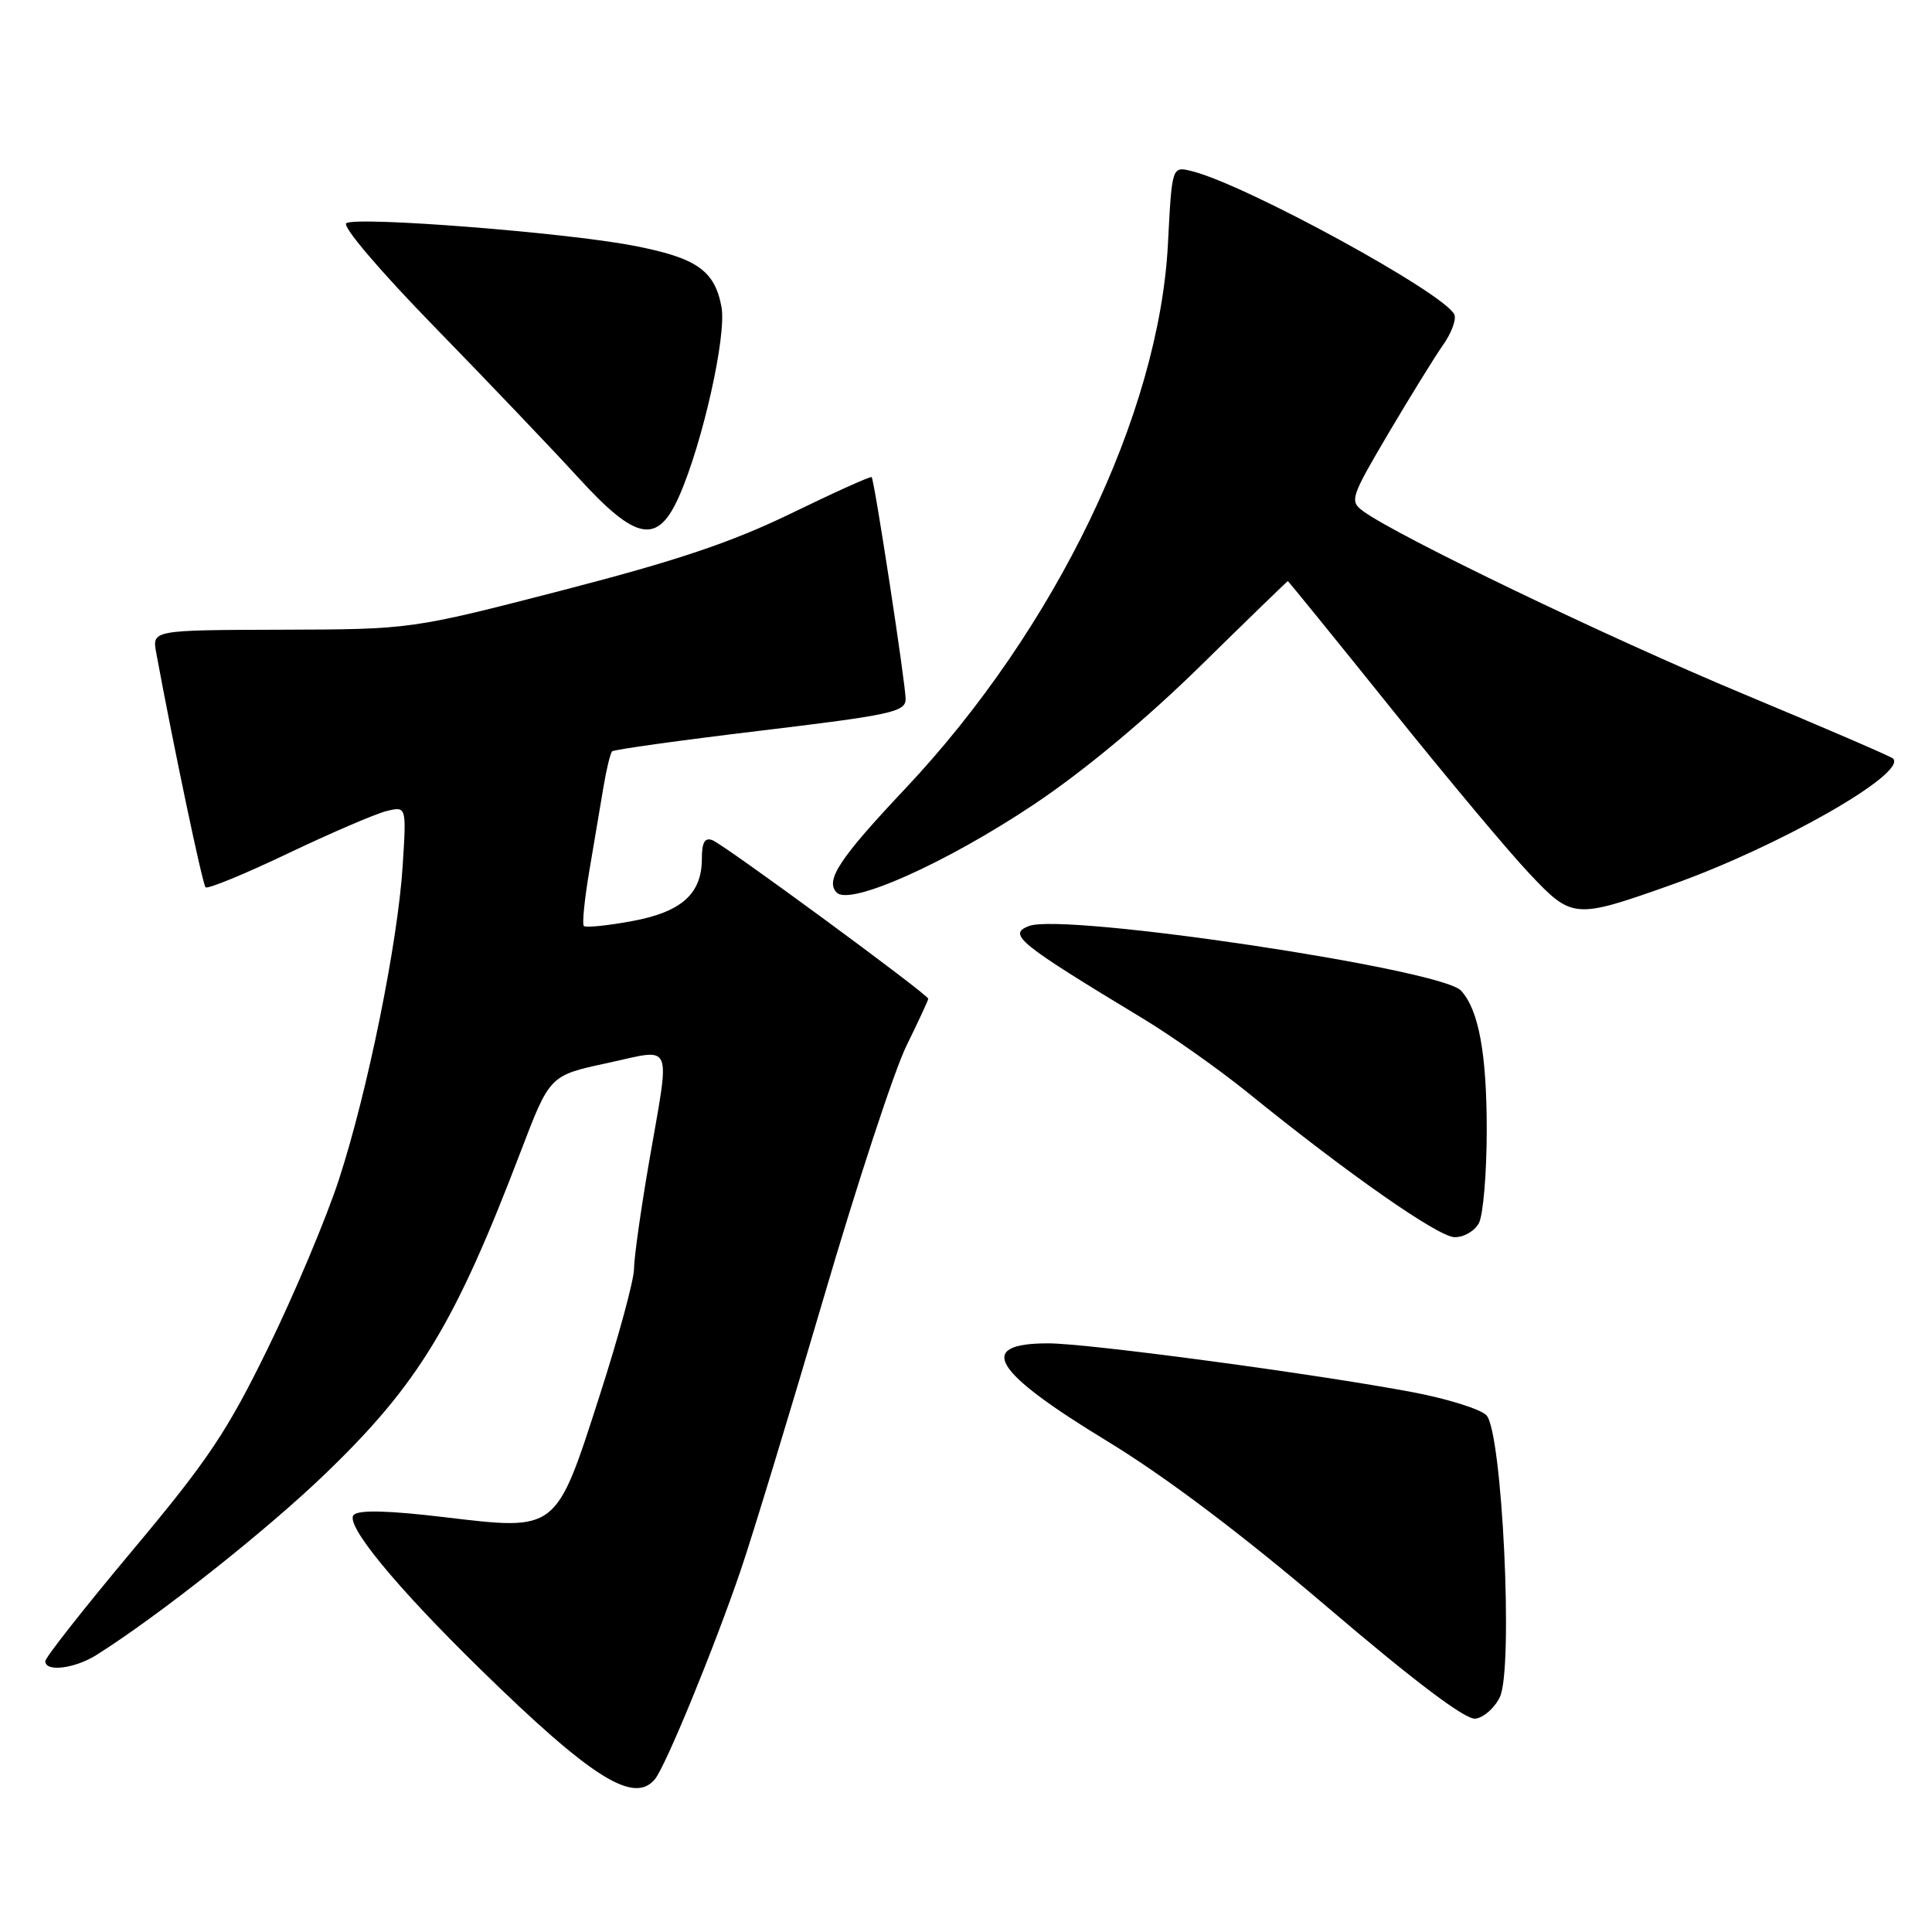 <?xml version="1.0" encoding="UTF-8" standalone="no"?>
<!DOCTYPE svg PUBLIC "-//W3C//DTD SVG 1.1//EN" "http://www.w3.org/Graphics/SVG/1.1/DTD/svg11.dtd" >
<svg xmlns="http://www.w3.org/2000/svg" xmlns:xlink="http://www.w3.org/1999/xlink" version="1.1" viewBox="0 0 256 256">
 <g >
 <path fill="currentColor"
d=" M 86.78 235.75 C 88.21 234.02 94.68 218.25 98.17 208.00 C 99.76 203.32 104.69 187.12 109.13 172.00 C 113.56 156.88 118.50 141.84 120.10 138.59 C 121.69 135.34 123.00 132.53 123.00 132.34 C 123.00 131.79 95.96 111.92 94.40 111.33 C 93.39 110.94 93.00 111.62 93.00 113.78 C 93.00 118.46 90.28 120.87 83.65 122.07 C 80.44 122.66 77.61 122.94 77.36 122.70 C 77.12 122.45 77.45 119.16 78.09 115.38 C 78.73 111.59 79.58 106.58 79.97 104.24 C 80.36 101.90 80.88 99.79 81.11 99.56 C 81.34 99.32 90.19 98.09 100.77 96.82 C 118.15 94.73 120.00 94.33 120.00 92.62 C 120.00 90.63 115.88 63.70 115.50 63.22 C 115.38 63.07 110.60 65.22 104.87 68.01 C 96.94 71.86 89.71 74.29 74.48 78.23 C 54.50 83.39 54.50 83.39 37.32 83.44 C 20.15 83.49 20.15 83.49 20.70 86.50 C 23.03 99.10 26.83 117.16 27.24 117.57 C 27.51 117.84 32.40 115.83 38.12 113.10 C 43.83 110.38 49.71 107.85 51.18 107.48 C 53.86 106.82 53.86 106.82 53.36 114.66 C 52.72 124.89 48.71 144.63 44.92 156.26 C 43.27 161.34 39.06 171.35 35.57 178.50 C 30.12 189.67 27.59 193.45 17.61 205.37 C 11.23 212.99 6.00 219.63 6.00 220.12 C 6.00 221.58 9.89 221.11 12.79 219.29 C 21.04 214.09 35.39 202.73 43.14 195.25 C 55.47 183.37 60.29 175.41 69.03 152.50 C 72.85 142.50 72.85 142.50 80.43 140.87 C 89.38 138.94 88.83 137.63 86.00 154.00 C 84.91 160.32 84.01 166.69 84.01 168.15 C 84.00 169.61 81.96 177.15 79.46 184.91 C 73.62 203.04 73.91 202.82 58.86 201.03 C 51.49 200.15 47.55 200.05 46.87 200.73 C 45.65 201.95 52.38 210.16 63.65 221.18 C 78.36 235.57 84.00 239.13 86.78 235.75 Z  M 198.74 224.87 C 200.56 221.06 199.05 189.62 196.95 187.52 C 196.14 186.71 191.79 185.35 187.28 184.49 C 174.48 182.07 144.19 178.00 138.90 178.00 C 129.23 178.00 131.46 181.69 146.74 190.98 C 154.42 195.65 164.57 203.30 176.00 213.05 C 187.52 222.87 194.18 227.89 195.49 227.73 C 196.59 227.60 198.05 226.31 198.74 224.87 Z  M 195.96 162.07 C 196.53 161.00 197.00 155.44 197.00 149.71 C 197.00 139.58 195.93 133.79 193.59 131.26 C 190.94 128.39 140.99 120.92 136.35 122.70 C 133.47 123.80 134.88 124.95 151.50 135.00 C 155.35 137.33 161.63 141.77 165.45 144.87 C 178.61 155.54 190.51 163.85 192.71 163.93 C 193.94 163.97 195.39 163.13 195.96 162.07 Z  M 221.50 117.23 C 235.65 112.21 252.78 102.45 250.84 100.51 C 250.58 100.24 241.62 96.38 230.93 91.92 C 213.02 84.45 185.08 71.01 180.61 67.72 C 178.81 66.39 178.96 65.93 183.98 57.41 C 186.88 52.51 190.13 47.25 191.21 45.71 C 192.30 44.18 192.98 42.38 192.72 41.71 C 191.67 38.99 164.96 24.38 157.89 22.67 C 155.29 22.03 155.29 22.03 154.76 32.28 C 153.61 54.85 139.88 83.33 119.97 104.48 C 111.19 113.79 109.29 116.69 110.88 118.28 C 112.64 120.04 125.33 114.38 136.94 106.63 C 143.57 102.21 151.78 95.38 159.00 88.30 C 165.32 82.09 170.57 77.01 170.64 77.00 C 170.72 77.00 176.84 84.54 184.24 93.75 C 191.63 102.96 199.92 112.87 202.66 115.76 C 208.33 121.77 208.62 121.80 221.50 117.23 Z  M 89.99 65.75 C 93.11 58.68 96.30 44.41 95.60 40.66 C 94.69 35.81 92.29 34.15 83.86 32.54 C 74.80 30.80 47.36 28.66 45.89 29.57 C 45.28 29.95 50.30 35.85 57.66 43.40 C 64.72 50.65 73.26 59.60 76.63 63.29 C 84.32 71.71 87.13 72.22 89.99 65.75 Z "/>
</g>
</svg>